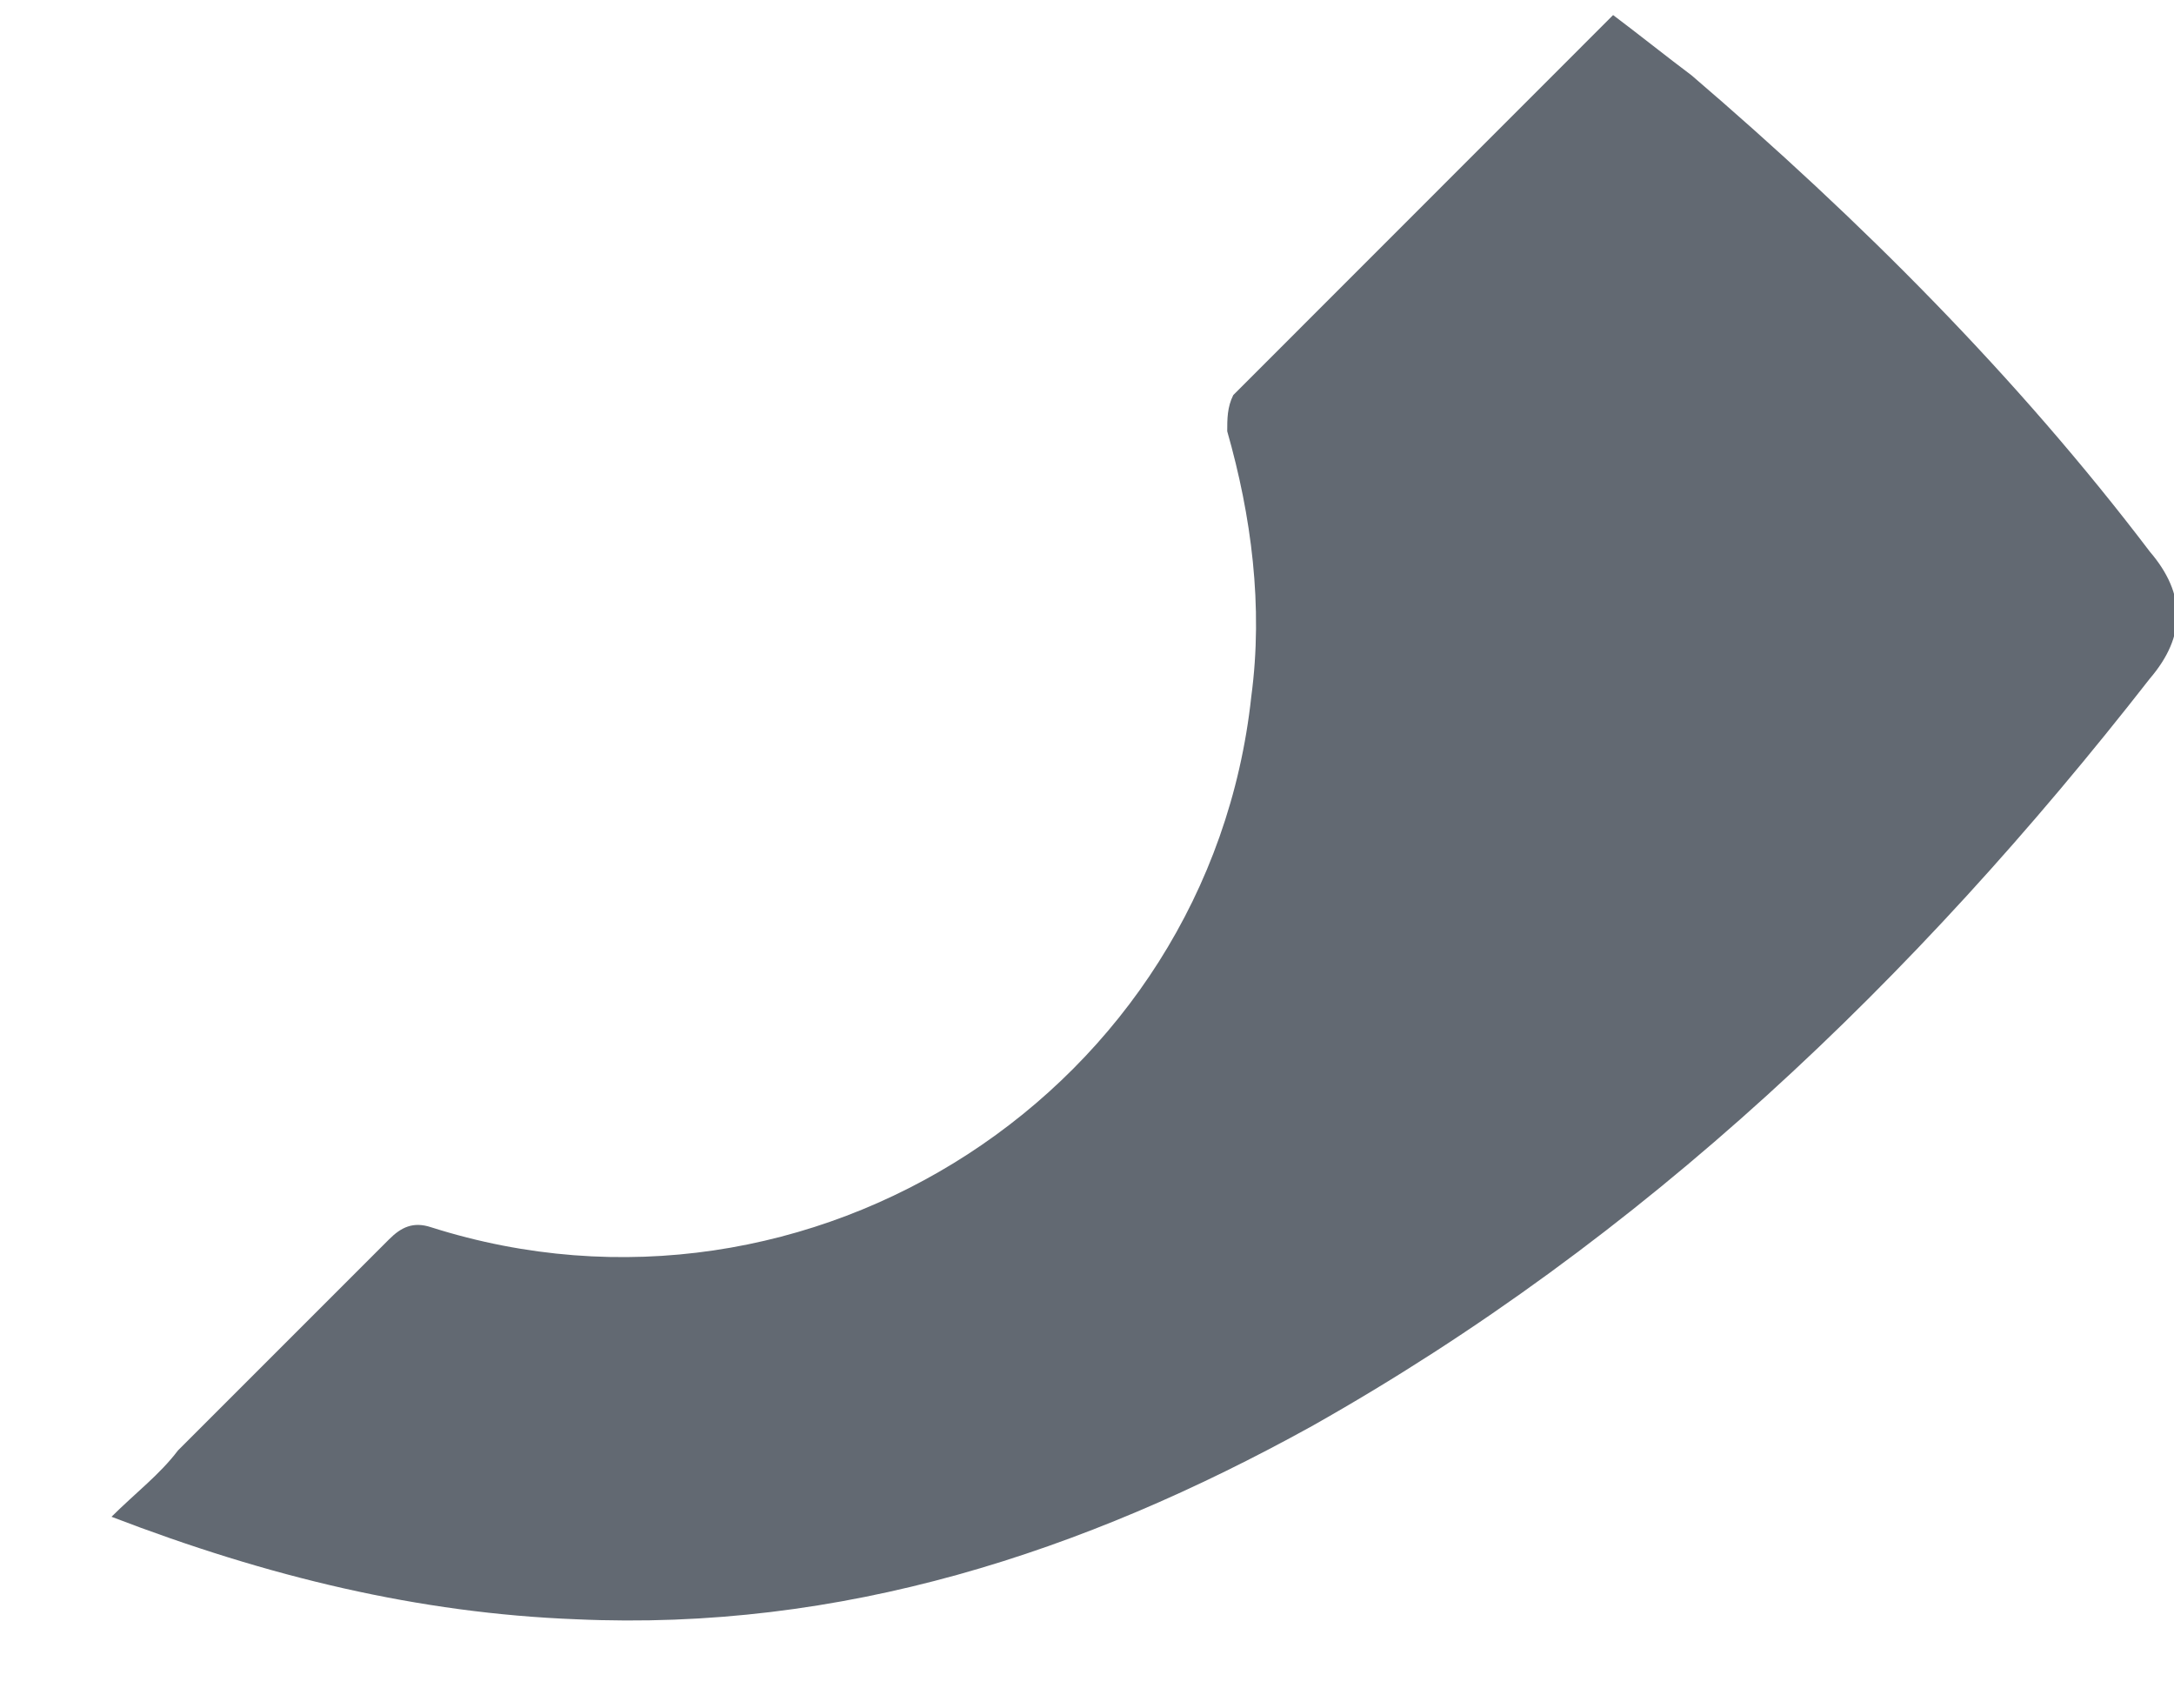 <svg width="14" height="11" viewBox="0 0 14 11" fill="none" xmlns="http://www.w3.org/2000/svg">
<path d="M0.718 9.767C0.874 9.612 1.029 9.495 1.146 9.34C1.612 8.874 2.039 8.447 2.505 7.981C2.583 7.903 2.66 7.864 2.777 7.903C5.223 8.68 7.786 7.01 8.058 4.485C8.136 3.903 8.058 3.32 7.903 2.777C7.903 2.699 7.903 2.621 7.942 2.544C8.757 1.728 9.573 0.913 10.388 0.097C10.544 0.214 10.738 0.369 10.893 0.485C11.981 1.417 12.99 2.427 13.845 3.553C14.078 3.825 14.078 4.097 13.845 4.369C12.33 6.311 10.582 7.981 8.447 9.184C6.971 10 5.417 10.505 3.709 10.427C2.699 10.388 1.728 10.155 0.718 9.767Z" fill="#626972"/>
</svg>
